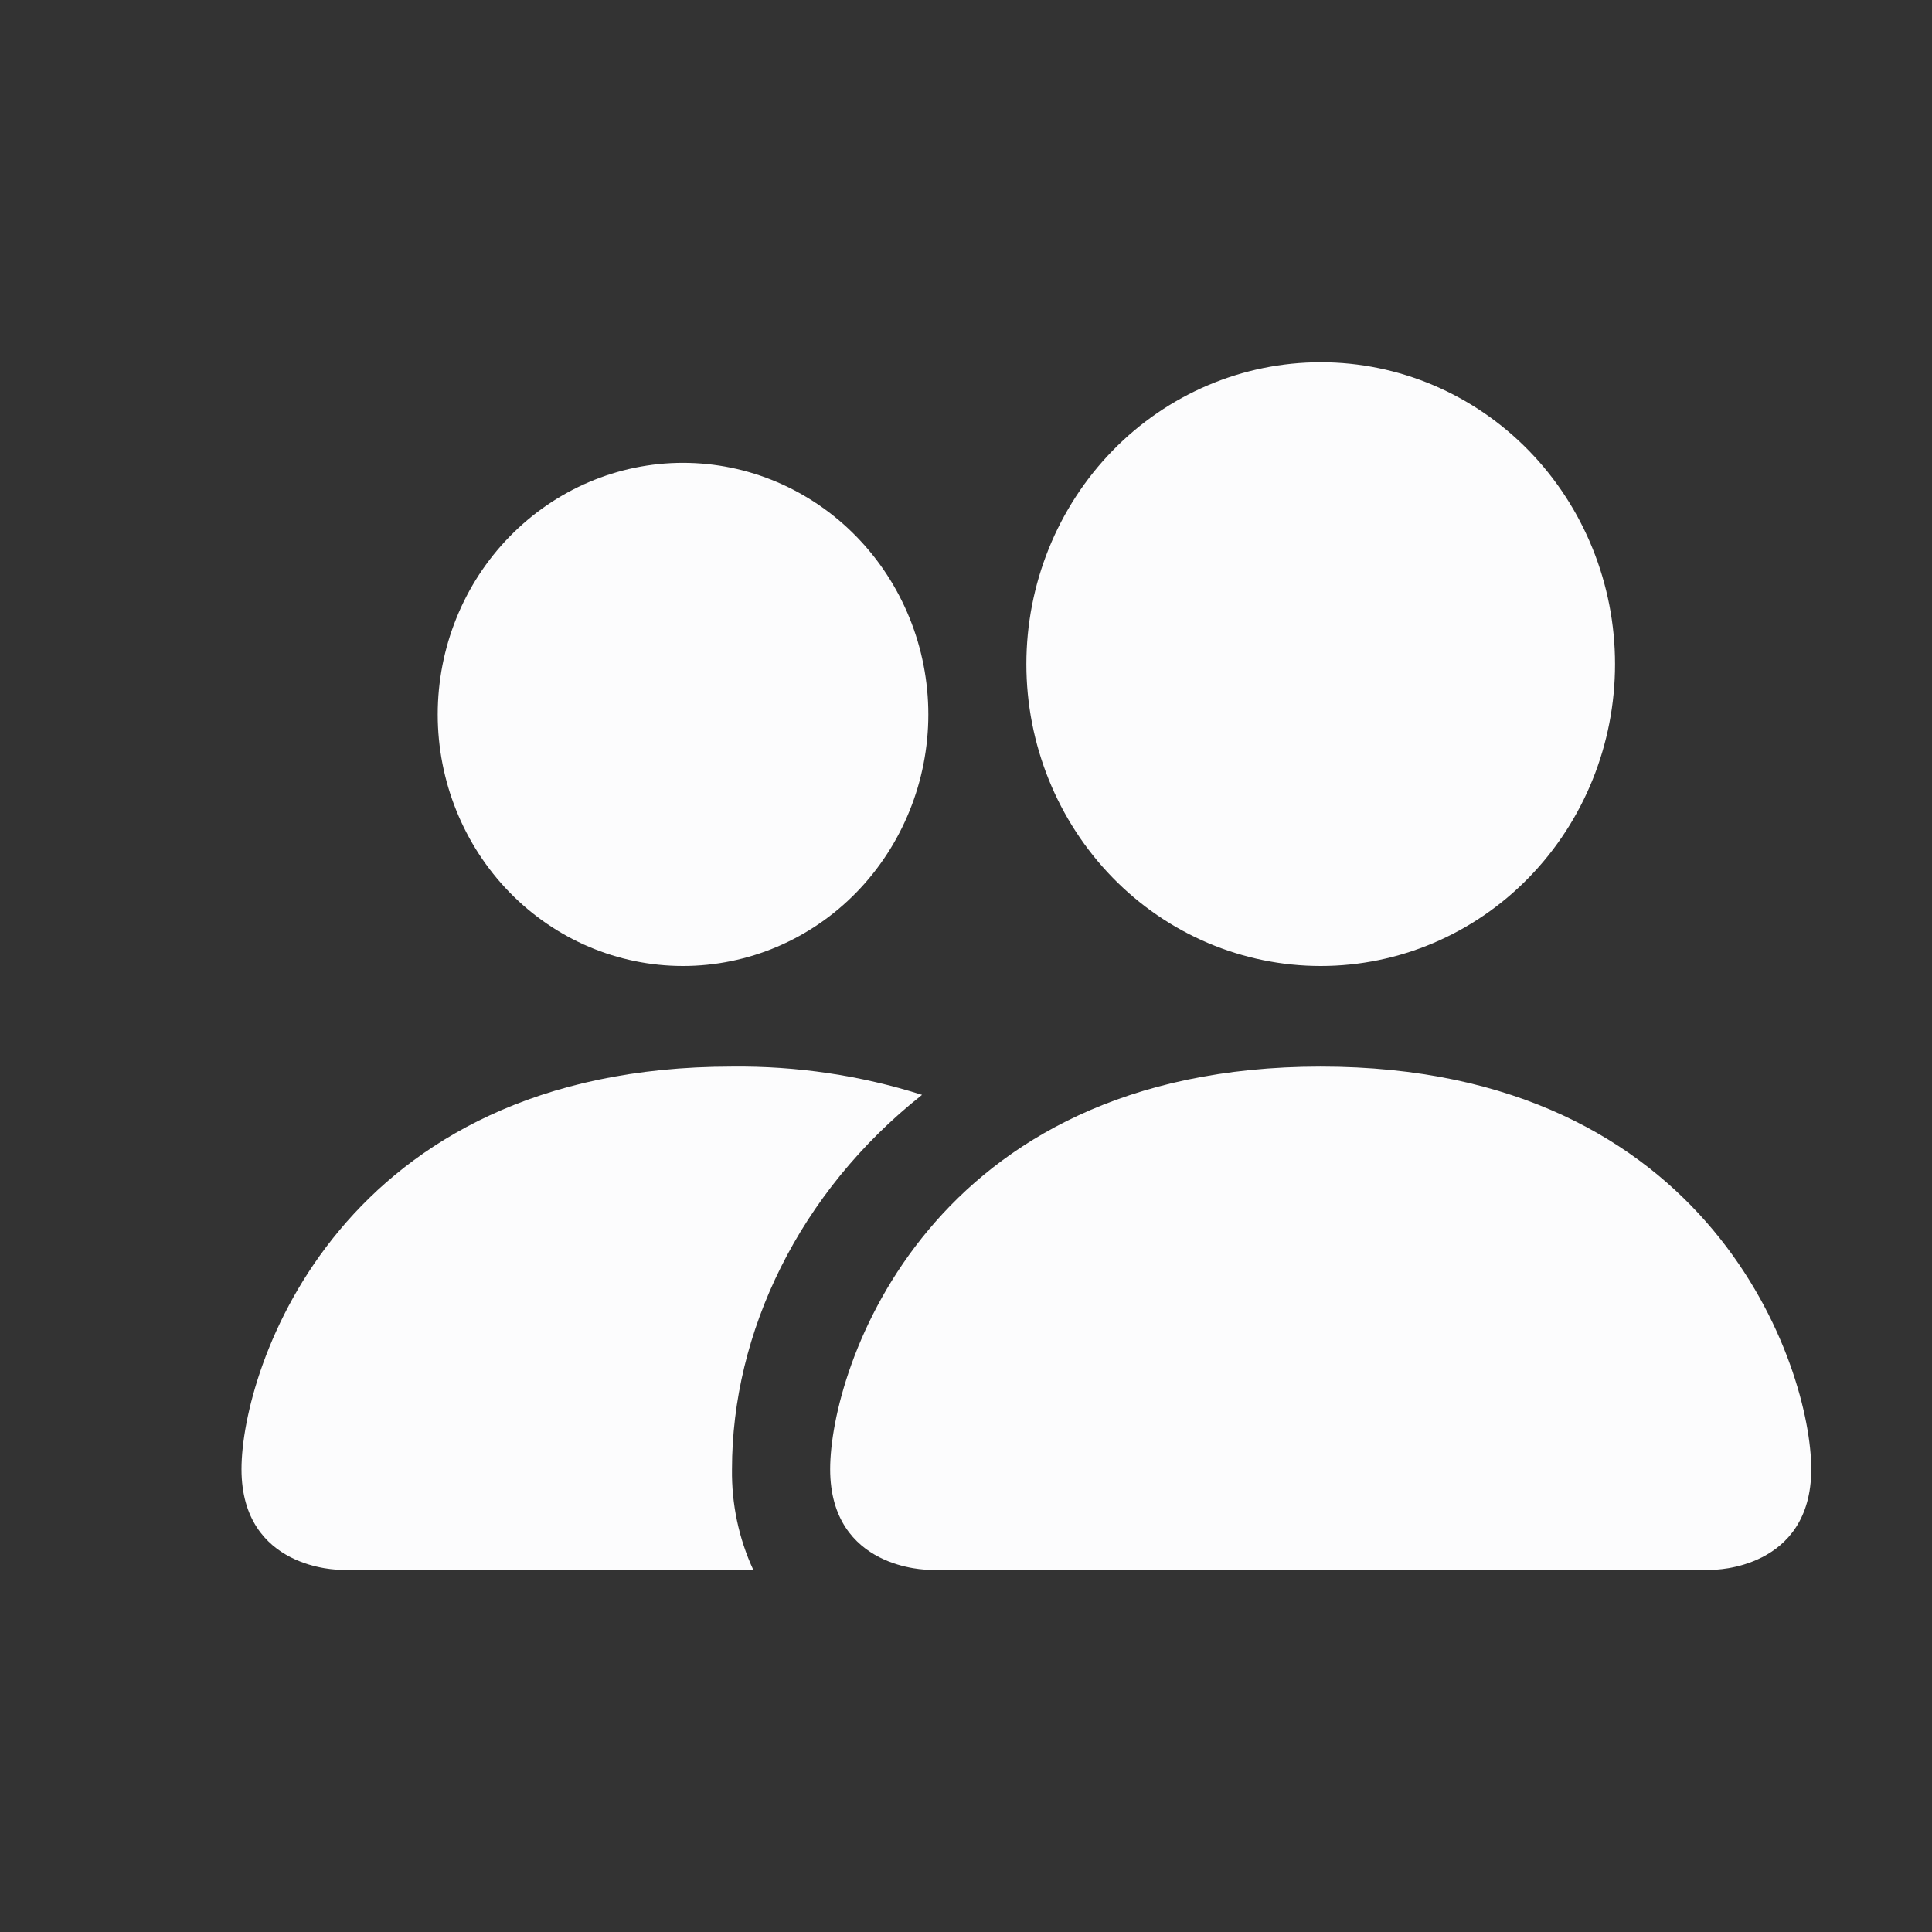 <svg xmlns="http://www.w3.org/2000/svg" width="16" height="16" viewBox="0 0 16 16" fill="none">
    <rect x="0" y="0" width="16" height="16" fill="#333333" stroke="none"/>
    <path
        d="M7.688 13C7.688 13 6.875 13 6.875 12.167C6.875 11.333 7.688 8.833 10.938 8.833C14.188 8.833 15 11.333 15 12.167C15 13 14.188 13 14.188 13H7.688ZM10.938 8C11.584 8 12.204 7.737 12.661 7.268C13.118 6.799 13.375 6.163 13.375 5.5C13.375 4.837 13.118 4.201 12.661 3.732C12.204 3.263 11.584 3 10.938 3C10.291 3 9.671 3.263 9.214 3.732C8.757 4.201 8.5 4.837 8.5 5.5C8.5 6.163 8.757 6.799 9.214 7.268C9.671 7.737 10.291 8 10.938 8ZM6.238 13C6.118 12.74 6.058 12.455 6.062 12.167C6.062 11.037 6.615 9.875 7.636 9.067C7.126 8.905 6.595 8.827 6.062 8.833C2.812 8.833 2 11.333 2 12.167C2 13 2.812 13 2.812 13H6.238ZM5.656 8C6.195 8 6.712 7.781 7.093 7.39C7.473 6.999 7.688 6.469 7.688 5.917C7.688 5.364 7.473 4.834 7.093 4.444C6.712 4.053 6.195 3.833 5.656 3.833C5.118 3.833 4.601 4.053 4.22 4.444C3.839 4.834 3.625 5.364 3.625 5.917C3.625 6.469 3.839 6.999 4.22 7.39C4.601 7.781 5.118 8 5.656 8Z"
        fill="#FCFCFD" />
</svg>